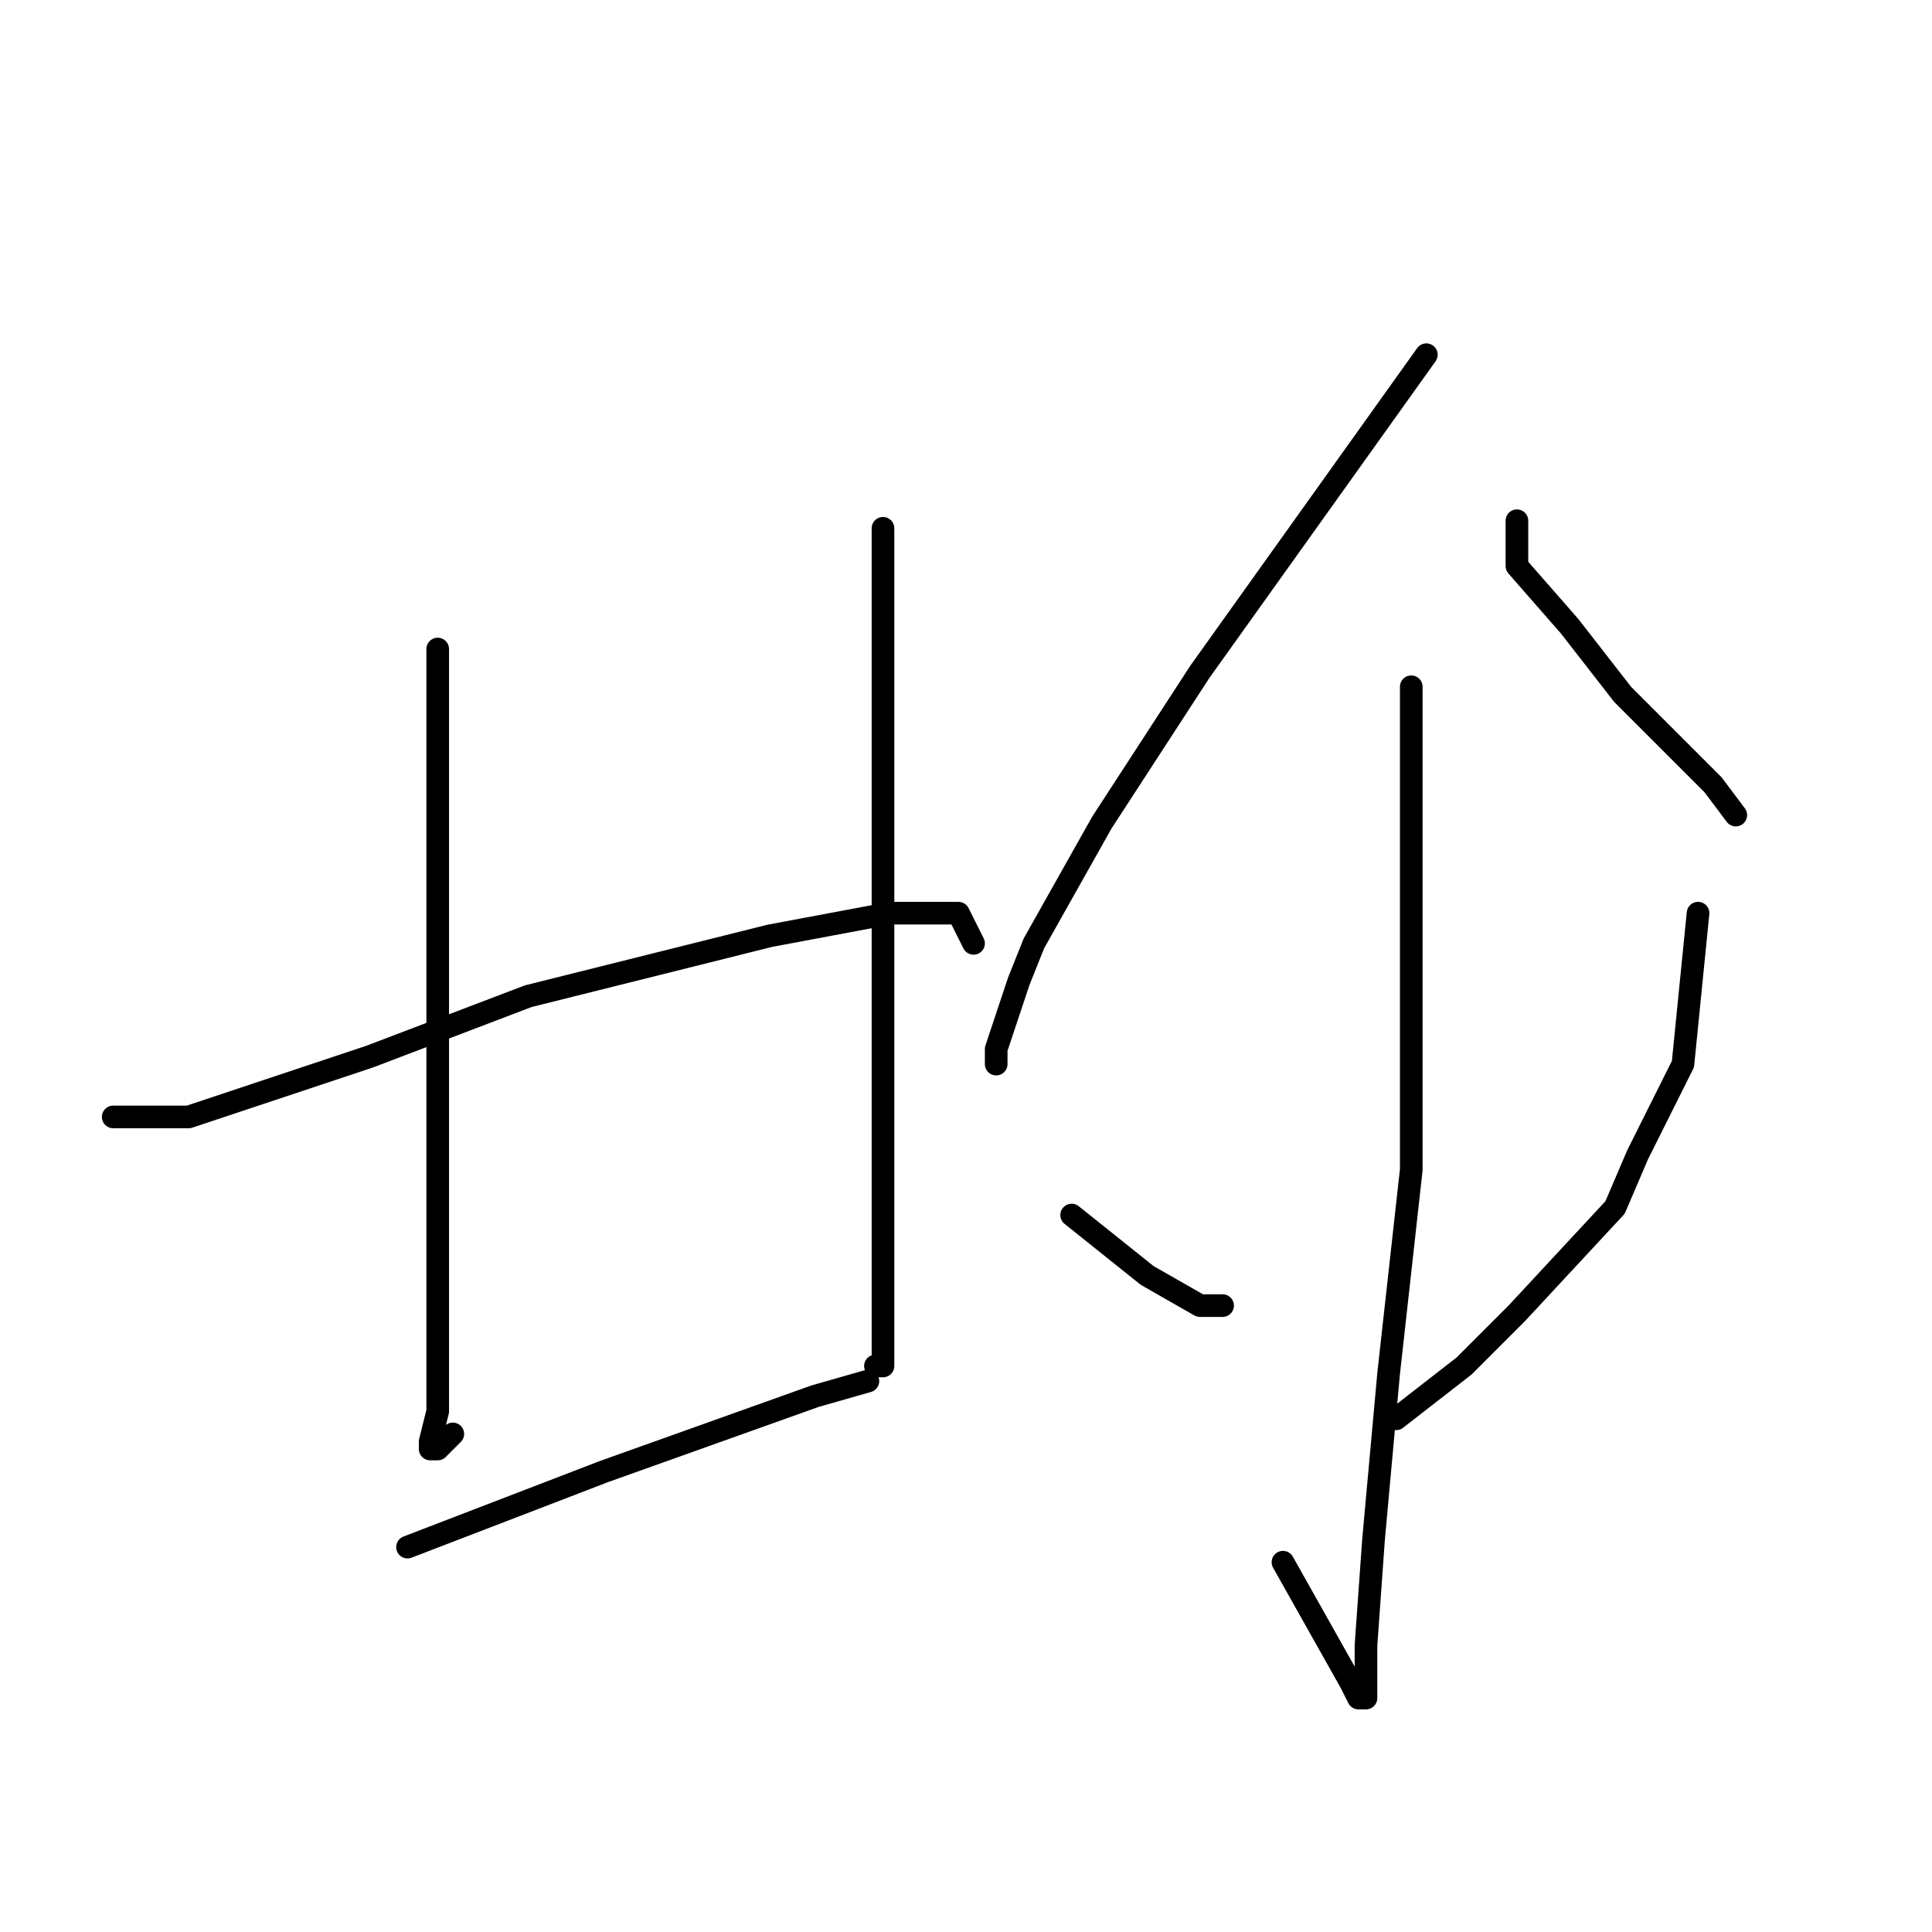 <?xml version="1.0" standalone="no"?>
    <svg width="256" height="256" xmlns="http://www.w3.org/2000/svg" version="1.1">
    <polyline stroke="black" stroke-width="3" stroke-linecap="round" fill="transparent" stroke-linejoin="round" points="58 86 58 100 58 114 58 133 58 153 58 169 58 180 58 187 57 191 57 192 58 192 60 190 60 190 " />
        <polyline stroke="black" stroke-width="3" stroke-linecap="round" fill="transparent" stroke-linejoin="round" points="117 70 117 74 117 78 117 83 117 100 117 121 117 134 117 156 117 171 117 178 117 181 116 181 116 181 " />
        <polyline stroke="black" stroke-width="3" stroke-linecap="round" fill="transparent" stroke-linejoin="round" points="15 148 20 148 25 148 31 146 49 140 70 132 82 129 102 124 118 121 127 121 129 125 129 125 " />
        <polyline stroke="black" stroke-width="3" stroke-linecap="round" fill="transparent" stroke-linejoin="round" points="54 205 67 200 80 195 94 190 108 185 115 183 115 183 " />
        <polyline stroke="black" stroke-width="3" stroke-linecap="round" fill="transparent" stroke-linejoin="round" points="189 47 174 68 159 89 146 109 137 125 135 130 132 139 132 141 132 141 " />
        <polyline stroke="black" stroke-width="3" stroke-linecap="round" fill="transparent" stroke-linejoin="round" points="201 69 201 72 201 75 208 83 215 92 219 96 227 104 230 108 230 108 " />
        <polyline stroke="black" stroke-width="3" stroke-linecap="round" fill="transparent" stroke-linejoin="round" points="187 91 187 110 187 129 187 155 184 182 182 204 181 218 181 223 181 225 180 225 179 223 170 207 170 207 " />
        <polyline stroke="black" stroke-width="3" stroke-linecap="round" fill="transparent" stroke-linejoin="round" points="142 161 147 165 152 169 159 173 162 173 162 173 " />
        <polyline stroke="black" stroke-width="3" stroke-linecap="round" fill="transparent" stroke-linejoin="round" points="225 121 224 131 223 141 217 153 214 160 201 174 194 181 185 188 185 188 " />
        </svg>